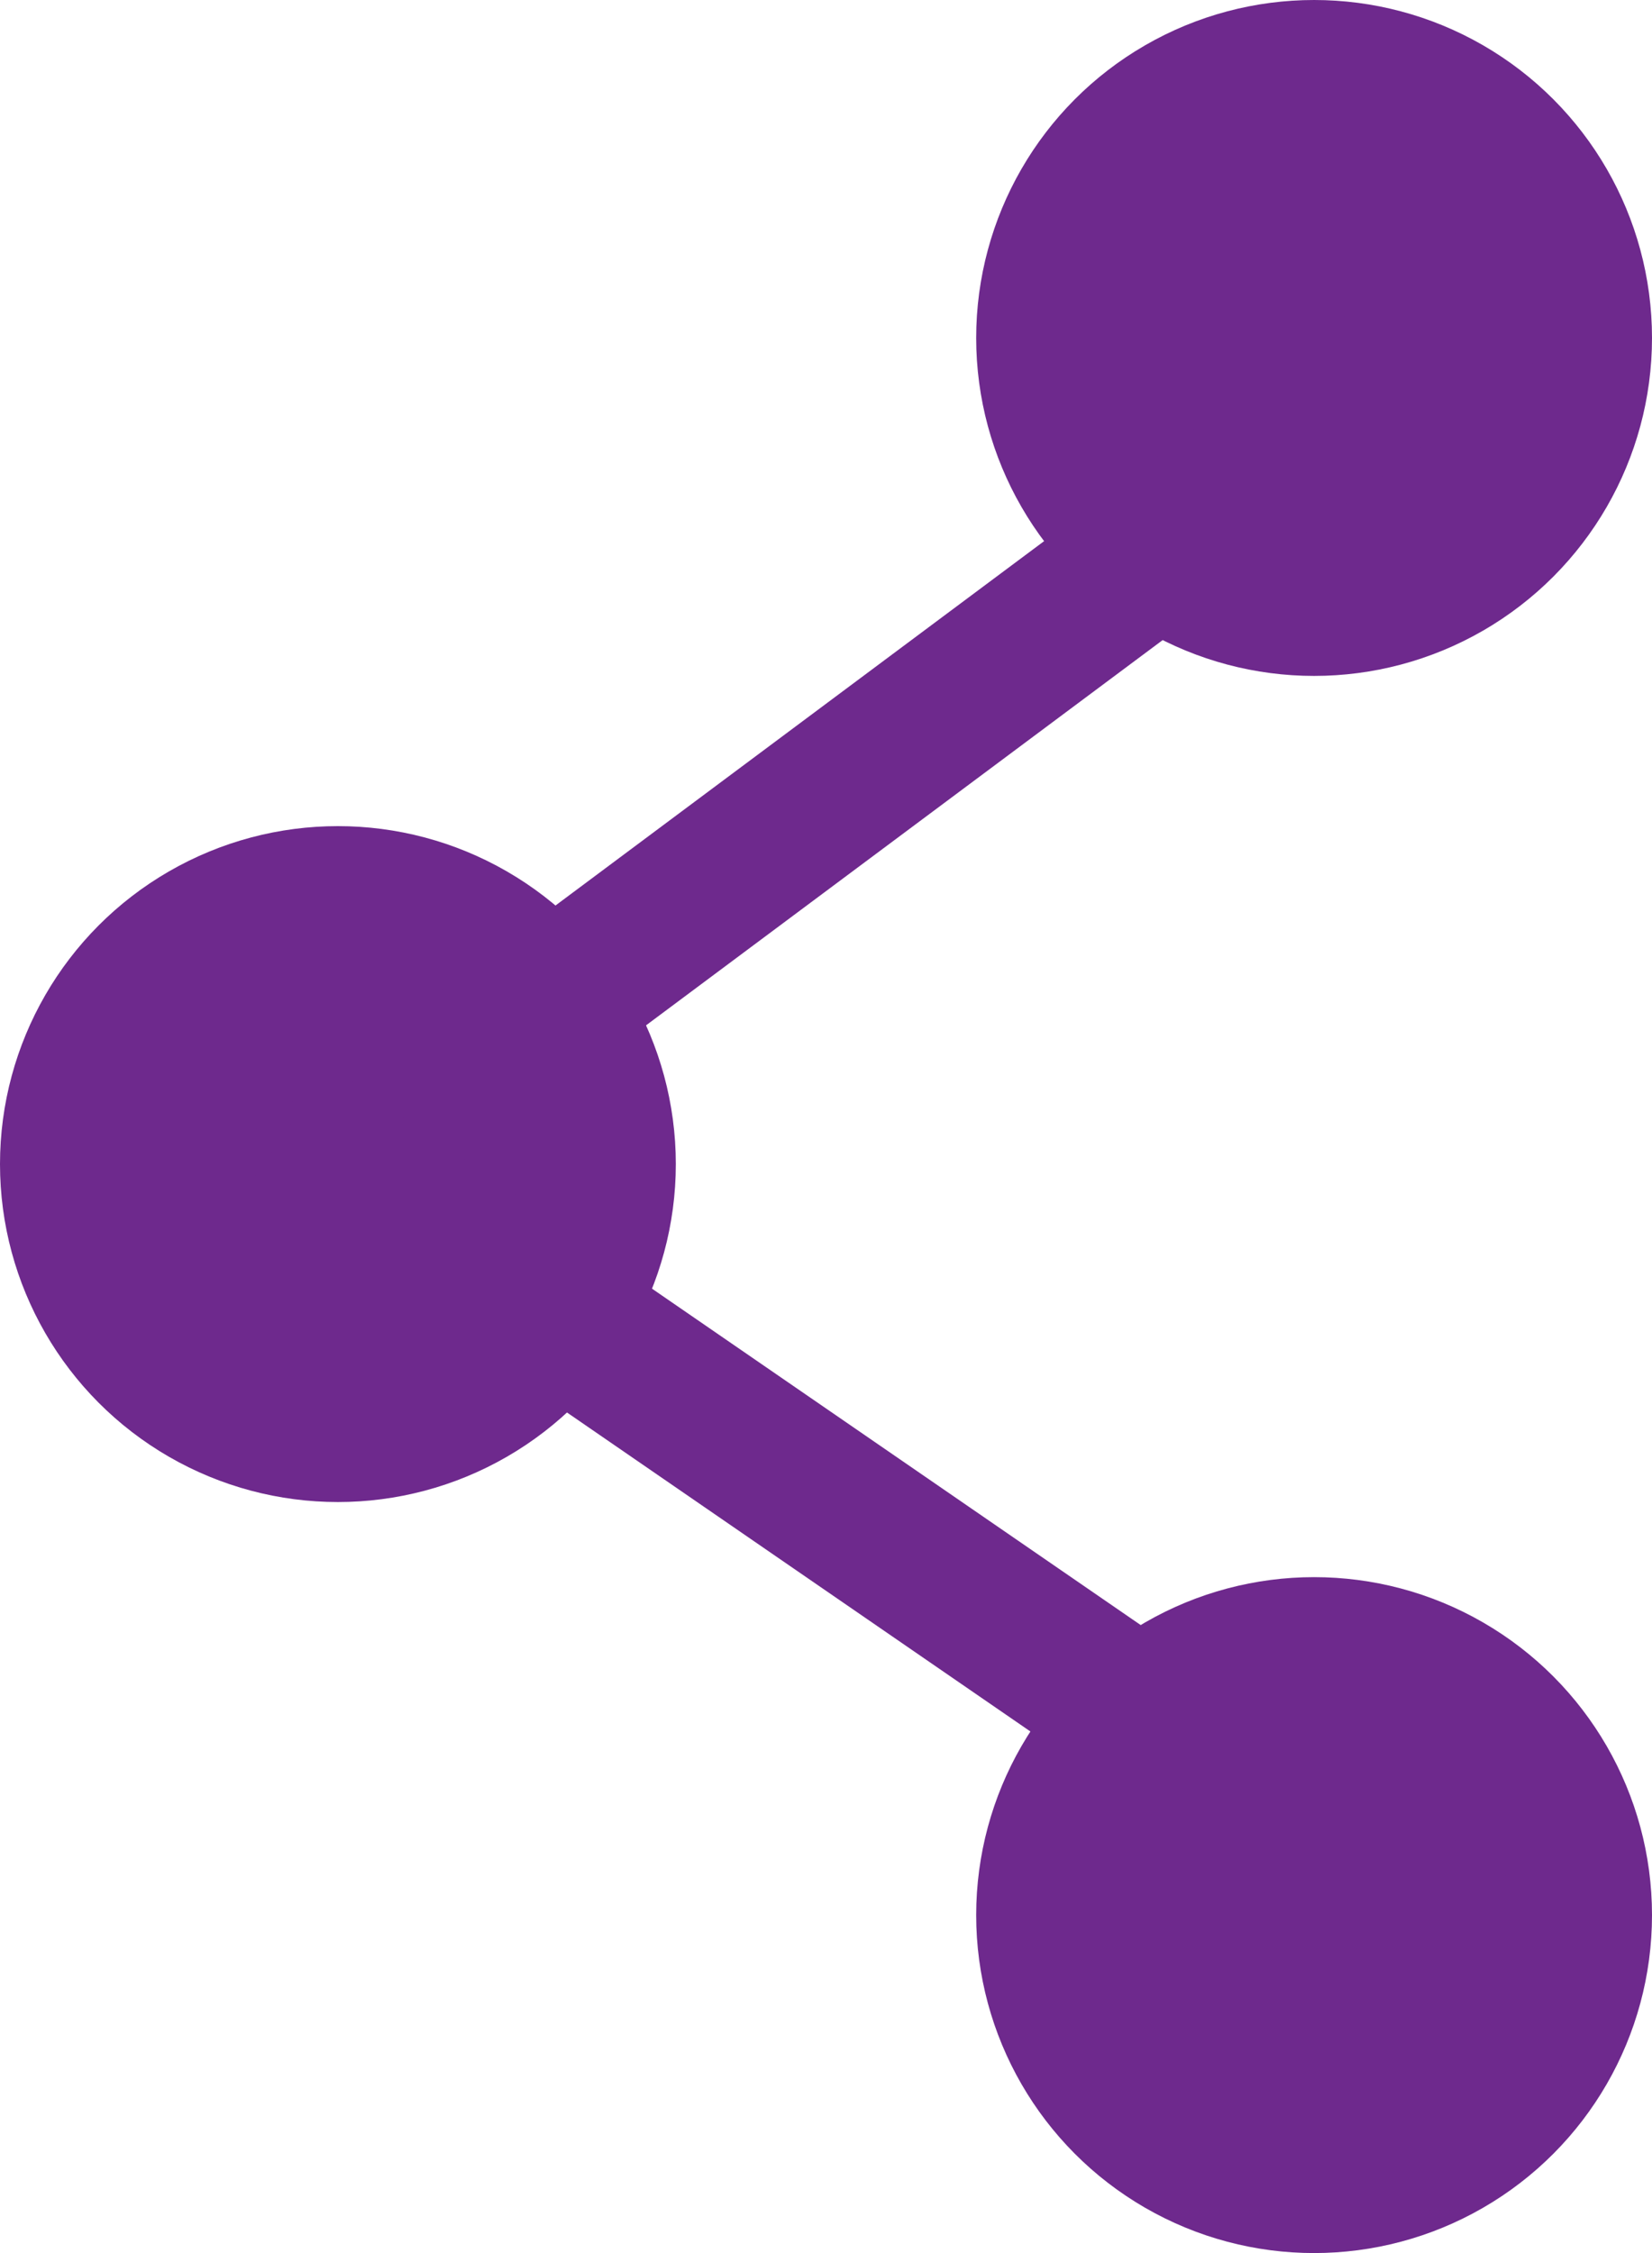 <svg xmlns="http://www.w3.org/2000/svg" width="22" height="30" viewBox="0 0 22 30">
  <g id="Group_1" data-name="Group 1" transform="translate(-405 -2950)">
    <circle id="Oval" cx="4.5" cy="4.5" r="4.5" transform="translate(418 2950)" fill="#6e298d"/>
    <circle id="Oval_Copy_5" data-name="Oval Copy 5" cx="4.5" cy="4.5" r="4.5" transform="translate(418 2971)" fill="#6e298d"/>
    <circle id="Oval_Copy_6" data-name="Oval Copy 6" cx="4.5" cy="4.5" r="4.5" transform="translate(405 2961)" fill="#6e298d"/>
    <path id="Line" d="M.654,12.35,16.346.65" transform="translate(409 2953)" fill="none" stroke="#6e298d" stroke-linecap="square" stroke-miterlimit="10" stroke-width="2"/>
    <path id="Line_Copy" data-name="Line Copy" d="M.654-11.4,16.346-.6" transform="translate(409 2977)" fill="none" stroke="#6e298d" stroke-linecap="square" stroke-miterlimit="10" stroke-width="2"/>
  </g>
</svg>
